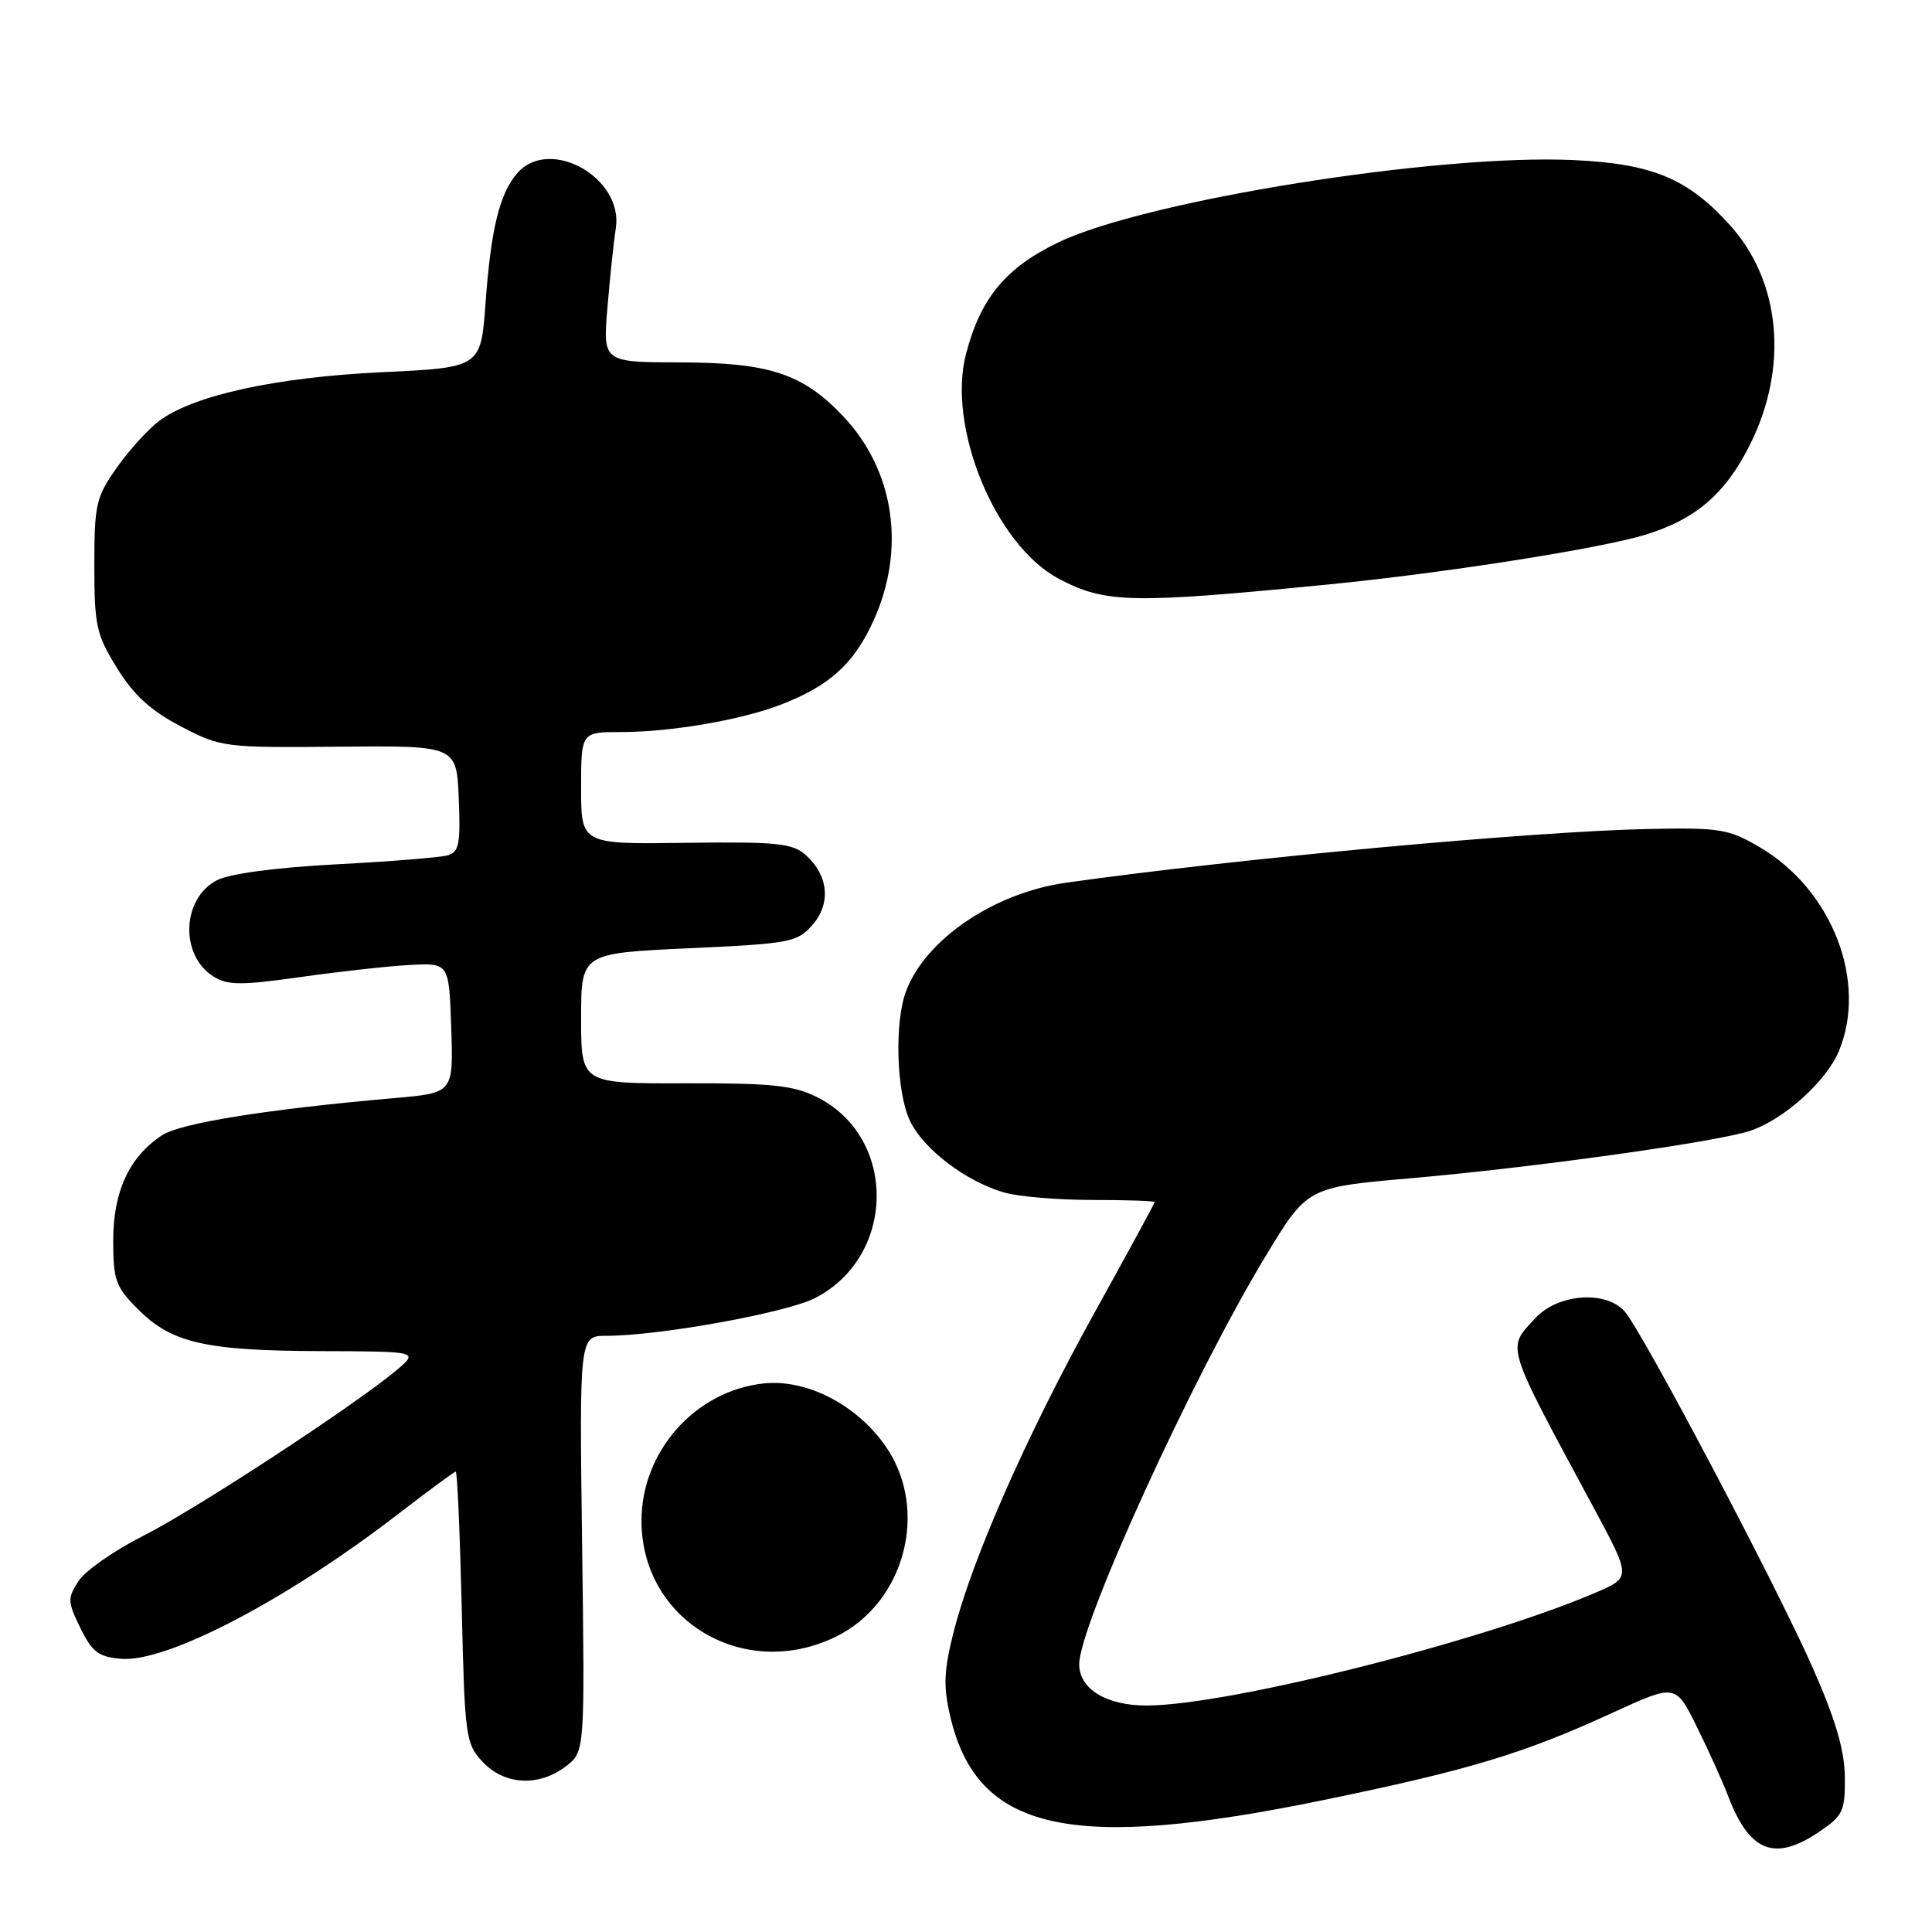 <?xml version="1.0" encoding="UTF-8" standalone="no"?>
<!DOCTYPE svg PUBLIC "-//W3C//DTD SVG 1.1//EN" "http://www.w3.org/Graphics/SVG/1.1/DTD/svg11.dtd" >
<svg xmlns="http://www.w3.org/2000/svg" xmlns:xlink="http://www.w3.org/1999/xlink" version="1.1" viewBox="0 0 256 256">
 <g >
 <path fill="currentColor"
d=" M 241.10 242.69 C 244.21 240.58 244.50 239.97 244.45 235.44 C 244.41 231.90 243.21 227.81 240.20 221.00 C 235.32 209.96 217.56 176.32 215.26 173.75 C 212.75 170.95 206.43 171.43 203.45 174.65 C 199.62 178.78 199.31 177.76 211.16 199.76 C 216.14 209.01 216.14 209.01 211.44 211.03 C 196.29 217.52 162.71 225.97 151.97 225.99 C 146.60 226.00 143.00 223.81 143.00 220.52 C 143.00 215.31 158.06 182.35 167.72 166.41 C 173.23 157.32 173.23 157.32 186.87 156.13 C 203.15 154.71 227.18 151.36 231.84 149.86 C 236.24 148.44 241.97 143.33 243.65 139.30 C 247.50 130.09 242.77 117.88 233.17 112.26 C 229.07 109.85 227.89 109.65 218.60 109.84 C 203.21 110.14 163.76 113.78 141.23 116.97 C 131.72 118.31 122.65 124.46 120.06 131.32 C 118.50 135.46 118.77 144.71 120.57 148.51 C 122.35 152.27 128.01 156.57 133.08 158.02 C 134.95 158.56 140.20 159.00 144.74 159.00 C 149.28 159.00 153.00 159.13 153.00 159.28 C 153.00 159.43 149.40 166.05 145.00 173.99 C 136.10 190.07 128.89 206.38 126.41 216.06 C 125.07 221.29 124.97 223.36 125.89 227.34 C 129.43 242.68 141.74 245.45 175.50 238.49 C 194.72 234.53 201.93 232.35 213.76 226.91 C 222.03 223.12 222.03 223.12 224.84 228.81 C 226.39 231.94 228.26 236.07 228.99 238.00 C 231.83 245.43 235.17 246.72 241.10 242.69 Z  M 75.00 234.03 C 77.50 232.10 77.50 232.10 77.13 204.55 C 76.77 177.00 76.77 177.00 80.39 177.00 C 87.34 177.00 104.15 173.96 107.96 172.02 C 118.77 166.51 118.93 150.67 108.23 145.36 C 105.13 143.81 102.19 143.51 90.75 143.54 C 77.00 143.58 77.00 143.58 77.00 134.95 C 77.00 126.31 77.00 126.31 91.25 125.65 C 104.65 125.04 105.63 124.86 107.63 122.59 C 110.14 119.74 109.79 116.02 106.78 113.31 C 105.01 111.73 103.03 111.52 90.88 111.68 C 77.00 111.87 77.00 111.87 77.00 104.43 C 77.00 97.00 77.00 97.00 82.32 97.00 C 88.88 97.00 98.21 95.40 103.44 93.38 C 109.89 90.90 113.11 87.99 115.70 82.34 C 120.08 72.78 118.54 62.34 111.70 55.13 C 106.37 49.51 101.93 48.05 90.19 48.02 C 79.88 48.00 79.88 48.00 80.49 40.75 C 80.82 36.76 81.32 32.03 81.60 30.22 C 82.62 23.59 72.94 18.10 68.62 22.86 C 66.23 25.51 65.06 30.22 64.34 40.10 C 63.72 48.70 63.72 48.70 50.61 49.32 C 36.62 49.98 25.69 52.36 21.12 55.75 C 19.68 56.81 17.15 59.60 15.50 61.93 C 12.72 65.87 12.50 66.82 12.50 74.92 C 12.50 82.90 12.76 84.09 15.52 88.54 C 17.72 92.11 19.98 94.17 23.96 96.25 C 29.29 99.03 29.67 99.08 44.95 98.94 C 60.50 98.80 60.50 98.80 60.79 105.82 C 61.04 111.86 60.83 112.91 59.29 113.34 C 58.31 113.62 51.65 114.16 44.50 114.53 C 36.57 114.95 30.43 115.77 28.76 116.63 C 24.09 119.03 23.80 126.57 28.27 129.38 C 30.16 130.57 31.91 130.58 39.85 129.46 C 45.00 128.73 51.52 128.01 54.35 127.86 C 59.50 127.59 59.50 127.59 59.79 136.20 C 60.08 144.82 60.08 144.82 52.29 145.50 C 35.37 146.98 23.94 148.81 21.47 150.43 C 17.14 153.27 15.01 157.85 15.00 164.35 C 15.00 169.64 15.32 170.52 18.30 173.50 C 22.76 177.96 27.22 178.98 42.50 179.03 C 55.50 179.07 55.50 179.07 52.50 181.59 C 46.92 186.27 25.83 200.06 18.92 203.54 C 15.14 205.45 11.32 208.11 10.43 209.47 C 8.92 211.77 8.94 212.21 10.65 215.72 C 12.21 218.91 13.06 219.55 16.05 219.80 C 22.13 220.31 38.09 211.95 52.94 200.48 C 56.84 197.47 60.19 195.00 60.39 195.00 C 60.59 195.00 60.94 203.09 61.18 212.97 C 61.58 230.23 61.70 231.05 63.97 233.47 C 66.86 236.55 71.43 236.78 75.00 234.03 Z  M 110.70 216.90 C 119.91 212.44 123.18 200.03 117.35 191.64 C 113.53 186.14 106.92 182.72 101.23 183.31 C 92.16 184.26 85.00 192.28 85.00 201.51 C 85.00 214.70 98.52 222.80 110.70 216.90 Z  M 176.17 77.43 C 191.45 75.92 211.98 72.70 218.00 70.86 C 224.69 68.82 228.64 65.42 231.89 58.90 C 237.01 48.66 235.97 37.30 229.25 29.86 C 223.64 23.64 218.97 21.70 208.50 21.21 C 190.47 20.37 151.76 26.56 140.21 32.13 C 133.26 35.48 129.94 39.49 128.01 46.86 C 125.45 56.60 131.91 72.26 140.30 76.69 C 146.47 79.95 149.88 80.02 176.17 77.43 Z "/>
</g>
</svg>
